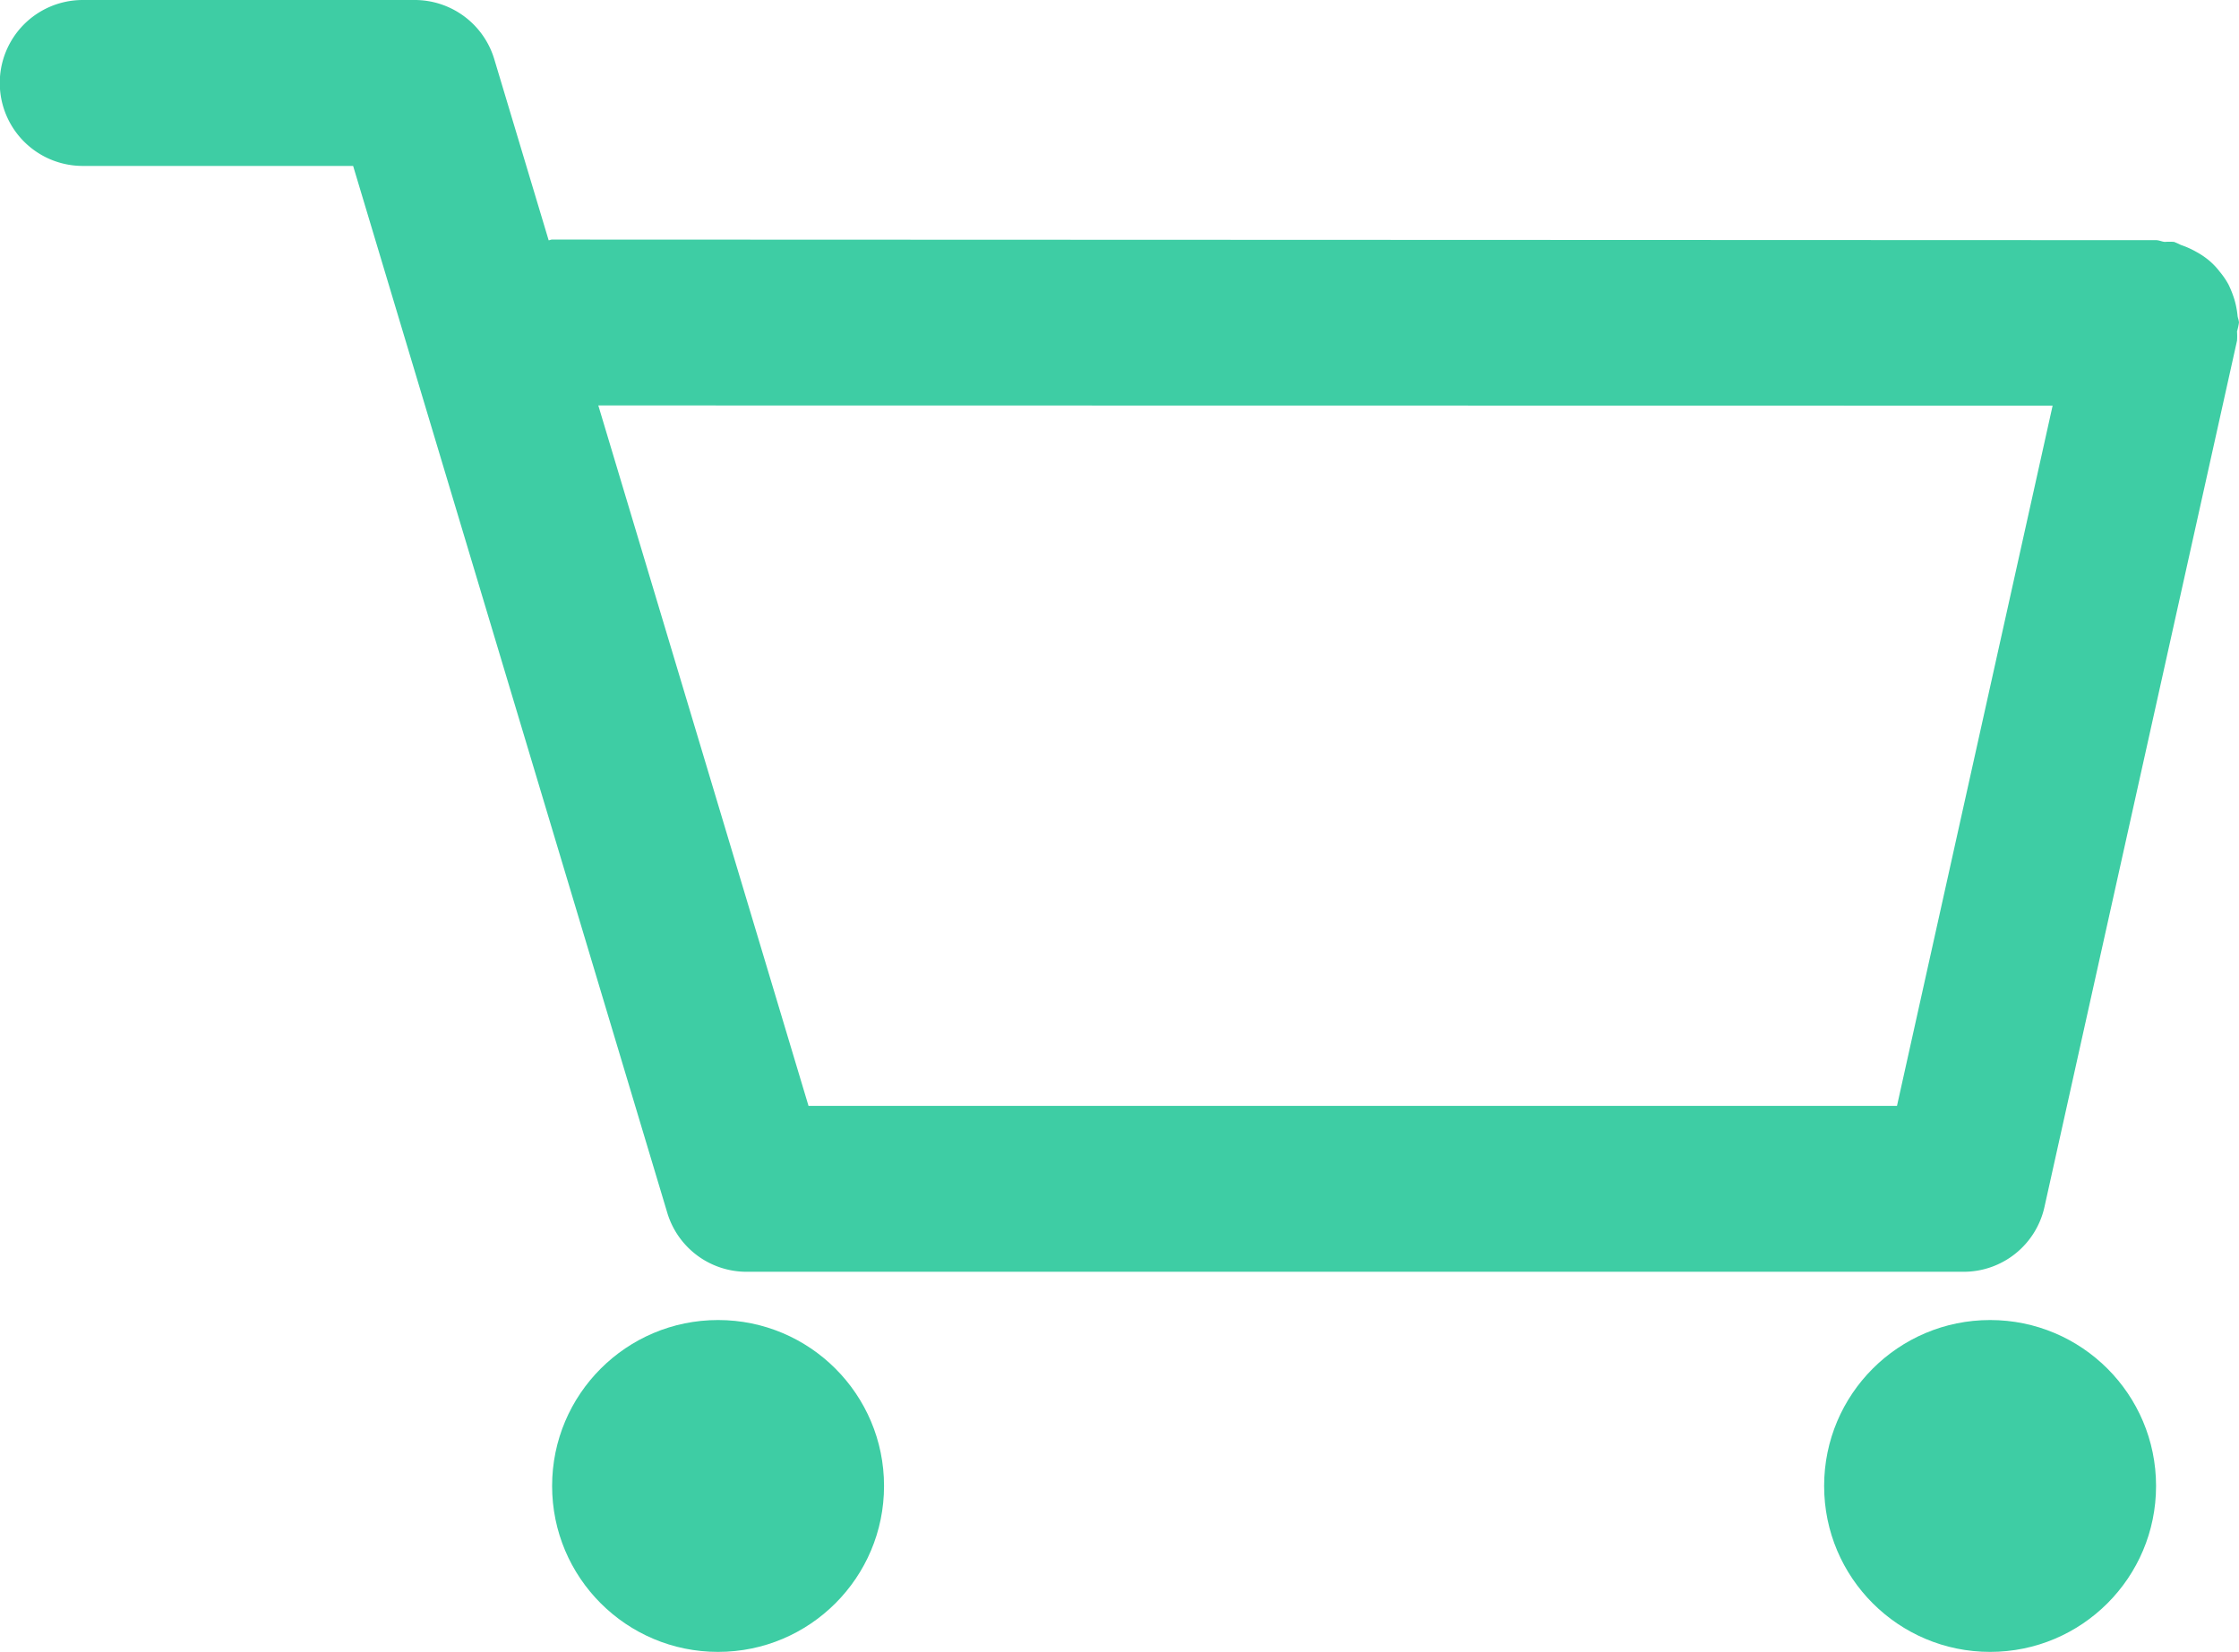 <svg xmlns="http://www.w3.org/2000/svg" width="48.701" height="35.938" viewBox="0 0 48.701 35.938">
  <g id="ic_shopping_cart_color" transform="translate(0 -3.688)">
    <g id="Group_408" data-name="Group 408" transform="translate(0 3.688)">
      <circle id="Ellipse_17" data-name="Ellipse 17" cx="3.61" cy="3.61" r="3.61" transform="translate(12.009 28.719)" fill="#3ecda4"/>
      <circle id="Ellipse_18" data-name="Ellipse 18" cx="3.61" cy="3.61" r="3.61" transform="translate(39.677 28.719)" fill="#3ecda4"/>
      <path id="Path_1105" data-name="Path 1105" d="M48.7,10.71c0-.057-.028-.106-.031-.163A1.942,1.942,0,0,0,48.6,10.2a2.316,2.316,0,0,0-.125-.317,1.677,1.677,0,0,0-.189-.279,1.582,1.582,0,0,0-.241-.253,1.7,1.7,0,0,0-.272-.183,1.908,1.908,0,0,0-.337-.151,1.59,1.59,0,0,0-.147-.066,1.277,1.277,0,0,0-.2,0c-.067-.005-.125-.038-.192-.038L12.007,8.9c-.026,0-.047.014-.073.016L10.751,4.975A1.807,1.807,0,0,0,9.022,3.688H1.8a1.8,1.8,0,0,0,0,3.61H7.681l6.833,22.775a1.8,1.8,0,0,0,1.729,1.284H42.707a1.8,1.8,0,0,0,1.763-1.412L48.658,11.1a1.474,1.474,0,0,0,0-.2A1.621,1.621,0,0,0,48.7,10.71ZM41.262,27.747H17.586L13.014,12.509l31.633.005Z" transform="translate(0 -3.688)" fill="#3ecda4"/>
    </g>
  </g>
</svg>
